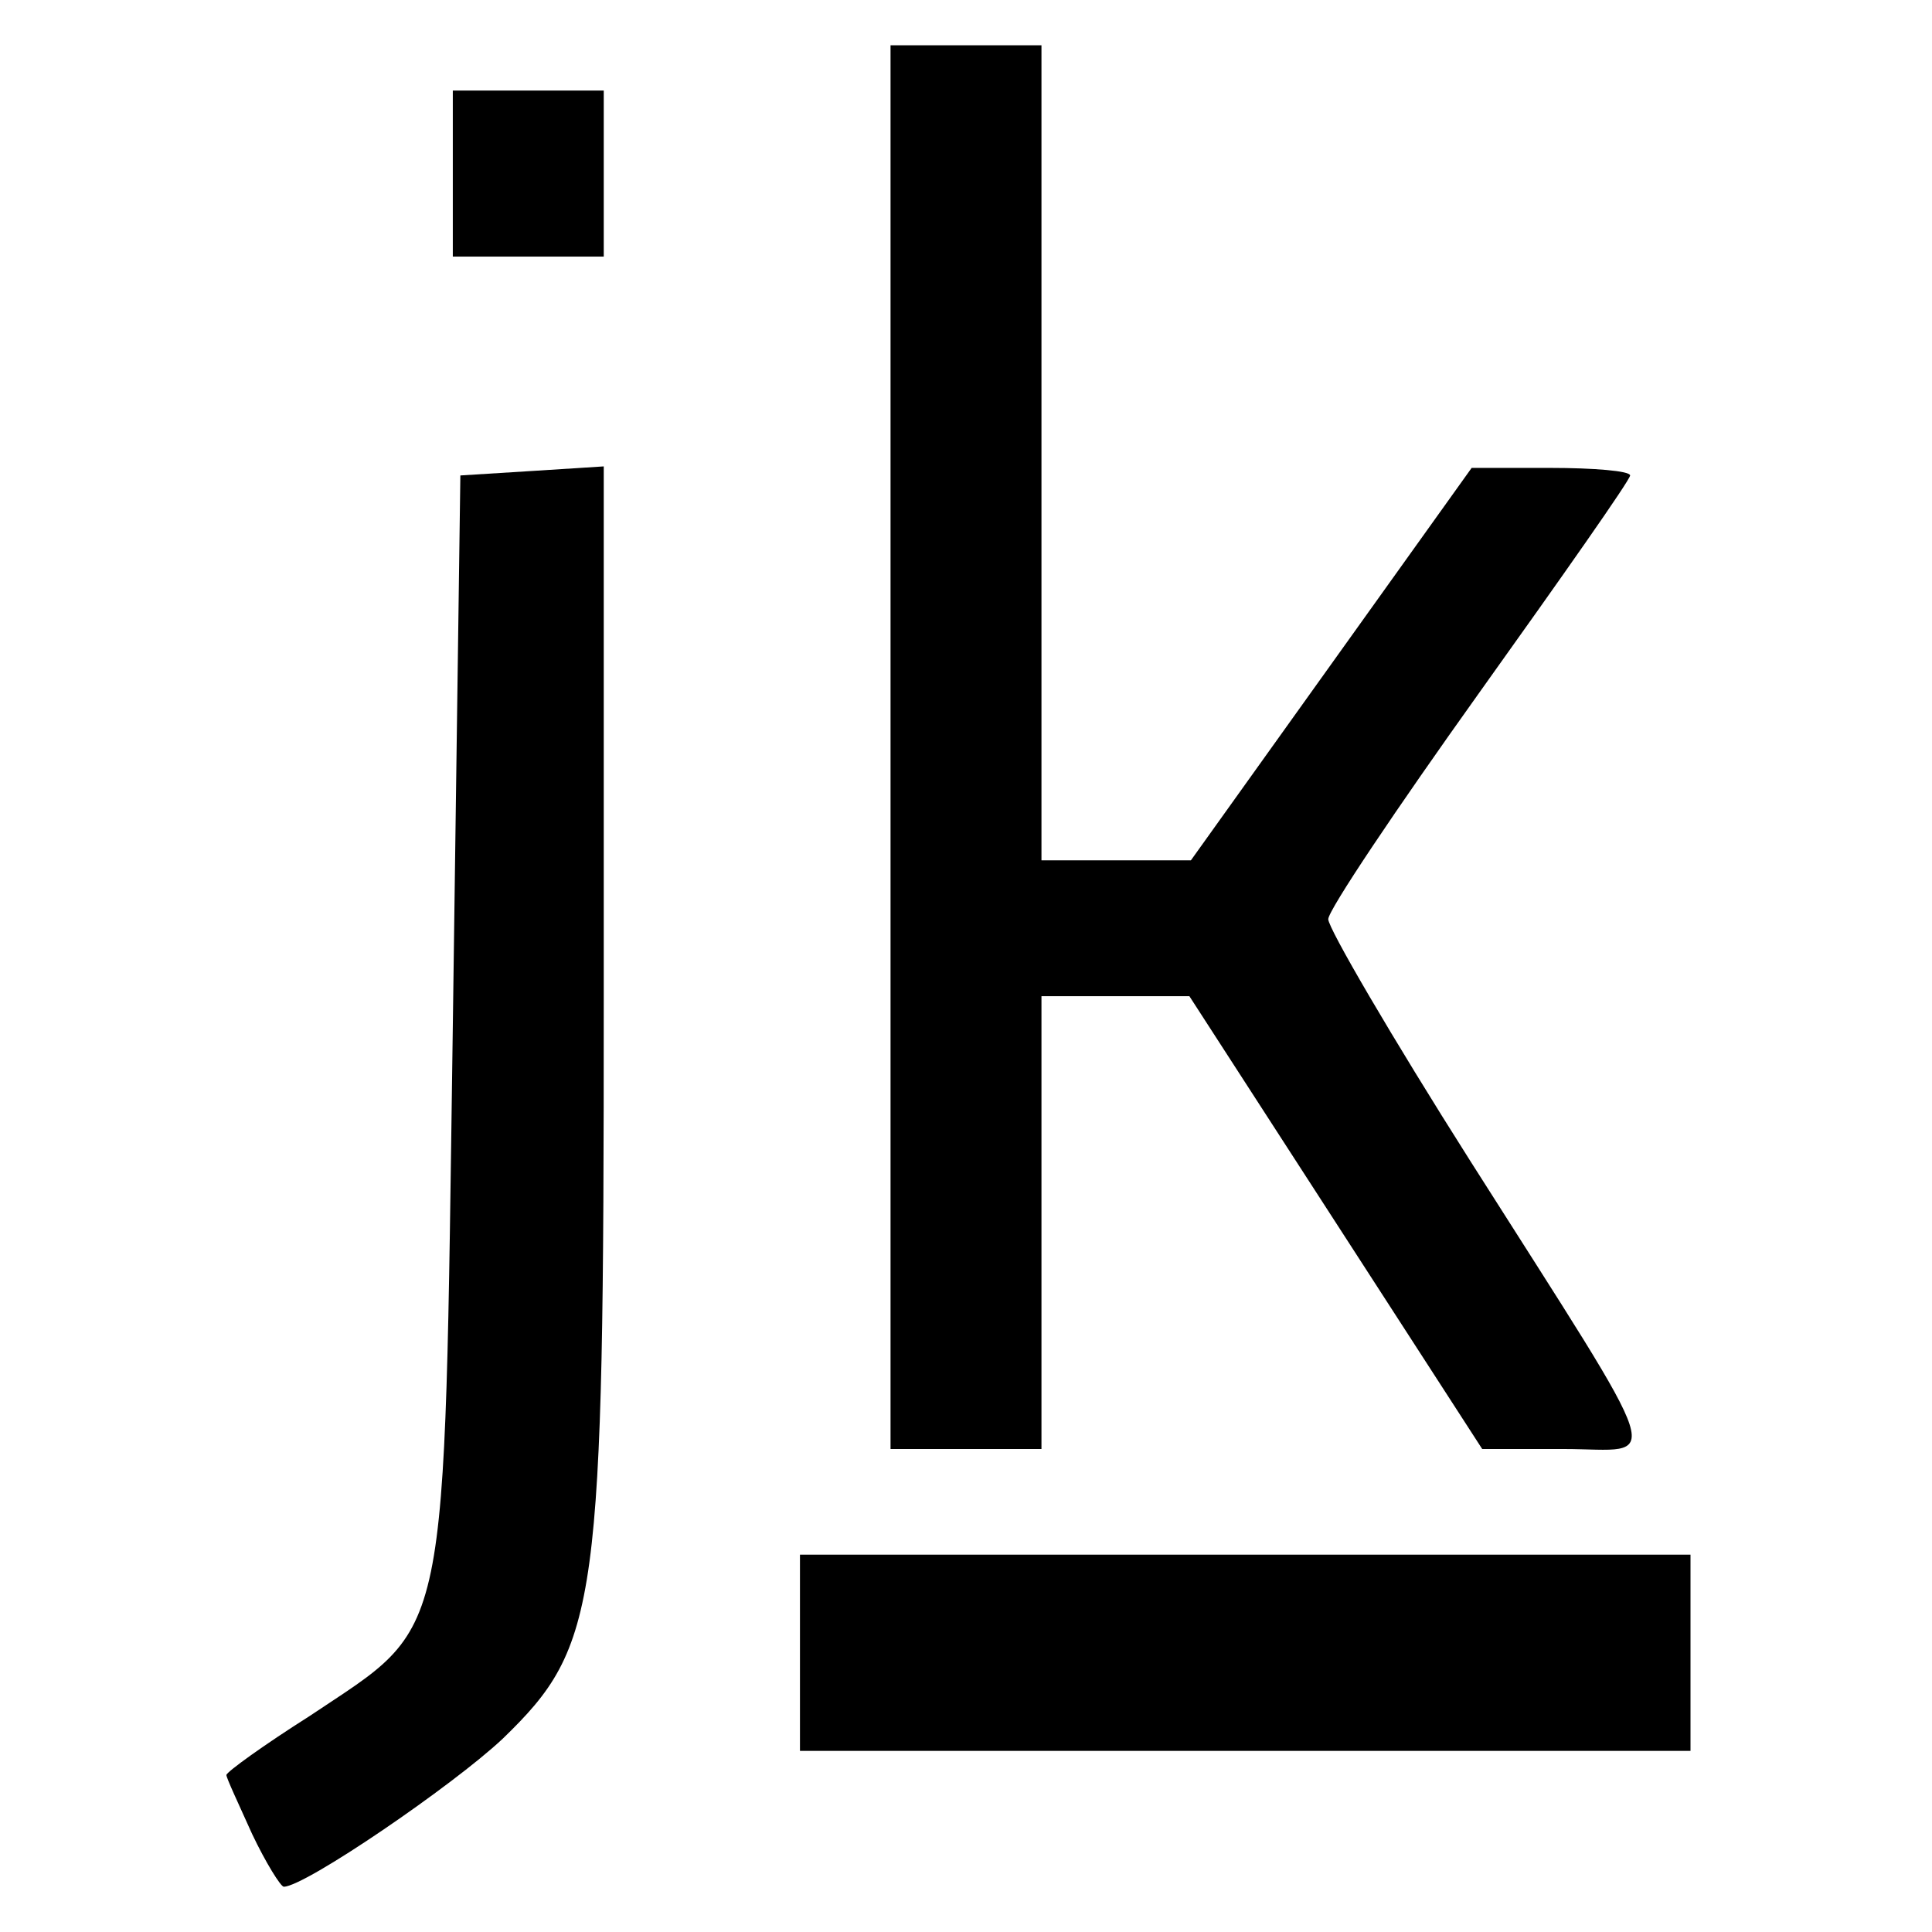 <?xml version="1.0" encoding="UTF-8" standalone="no"?>
<svg
   xmlns:dc="http://purl.org/dc/elements/1.1/"
   xmlns:cc="http://creativecommons.org/ns#"
   xmlns:rdf="http://www.w3.org/1999/02/22-rdf-syntax-ns#"
   xmlns:svg="http://www.w3.org/2000/svg"
   xmlns="http://www.w3.org/2000/svg"
   xmlns:sodipodi="http://sodipodi.sourceforge.net/DTD/sodipodi-0.dtd"
   xmlns:inkscape="http://www.inkscape.org/namespaces/inkscape"
   version="1.0"
   width="128px"
   height="128px"
   viewBox="0 0 1280 1280"
   preserveAspectRatio="xMidYMid meet"
   id="svg118"
   sodipodi:docname="jk.svg"
   inkscape:version="0.92.4 (f8dce91, 2019-08-02)">
  <defs
     id="defs122" />
  <sodipodi:namedview
     pagecolor="#ffffff"
     bordercolor="#666666"
     borderopacity="1"
     objecttolerance="10"
     gridtolerance="10"
     guidetolerance="10"
     inkscape:pageopacity="0"
     inkscape:pageshadow="2"
     inkscape:window-width="1920"
     inkscape:window-height="1016"
     id="namedview120"
     showgrid="false"
     inkscape:zoom="4.6293397"
     inkscape:cx="26.626992"
     inkscape:cy="62.219503"
     inkscape:window-x="0"
     inkscape:window-y="27"
     inkscape:window-maximized="1"
     inkscape:current-layer="svg118" />
  <g
     id="layer101"
     fill="#000000"
     stroke="none">
    <path
       d="M167 1215 c-9 -20 -17 -37 -17 -39 0 -2 25 -20 55 -39 94 -63 89 -40 95 -457 l5 -365 48 -3 47 -3 0 354 c0 402 -3 427 -67 489 -33 31 -131 98 -145 98 -2 0 -12 -16 -21 -35z"
       id="path109" />
    <path
       d="M530 1095 l0 -65 295 0 295 0 0 65 0 65 -295 0 -295 0 0 -65z"
       id="path111" />
    <path
       d="M590 495 l0 -465 50 0 50 0 0 270 0 270 50 0 49 0 93 -130 93 -130 52 0 c29 0 53 2 53 5 0 3 -45 67 -100 144 -55 77 -100 144 -100 150 0 6 42 78 94 160 134 211 127 191 62 191 l-54 0 -97 -150 -97 -150 -49 0 -49 0 0 150 0 150 -50 0 -50 0 0 -465z"
       id="path113" />
    <path
       d="M300 115 l0 -55 50 0 50 0 0 55 0 55 -50 0 -50 0 0 -55z"
       id="path115" />
  </g>
</svg>
